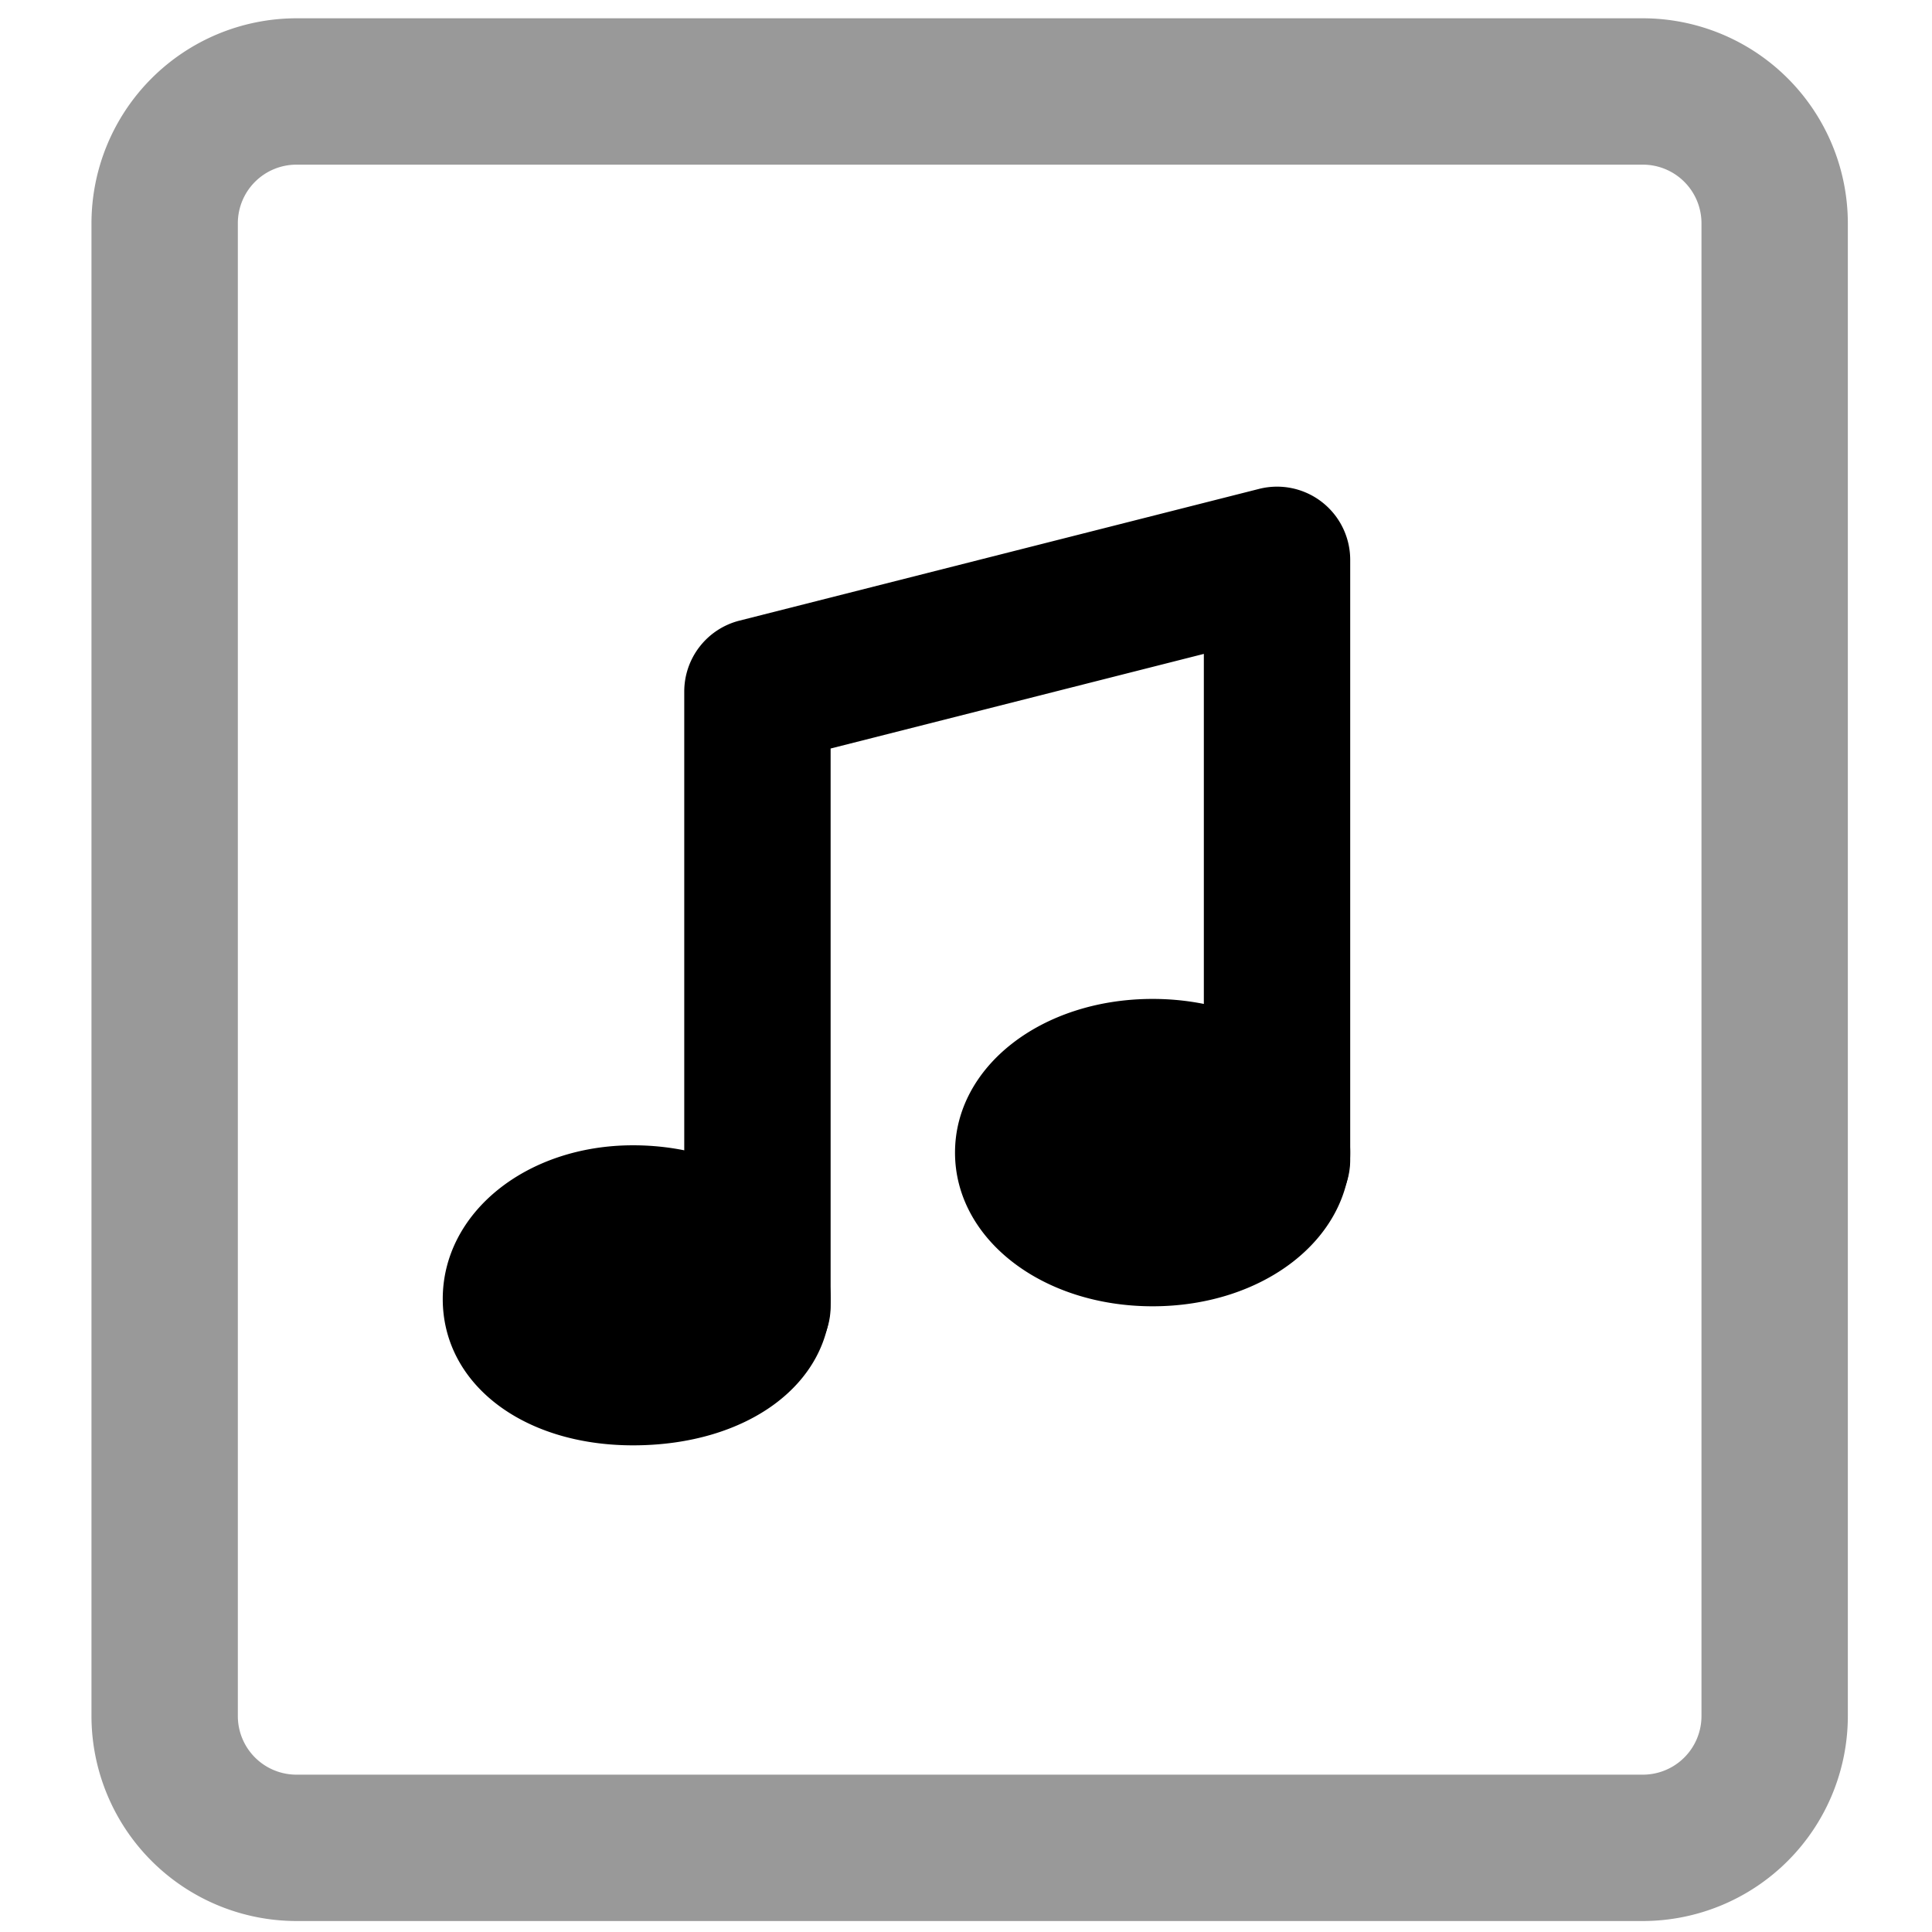 <svg viewBox="0 0 264 264">
    <path d="M40.5 2.5h184a28.032 28.032 0 0 1 28 28v204a28.032 28.032 0 0 1-28 28h-184a28.032 28.032 0 0 1-28-28v-204a28.032 28.032 0 0 1 28-28Zm184 240a8.009 8.009 0 0 0 8-8v-204a8.009 8.009 0 0 0-8-8h-184a8.009 8.009 0 0 0-8 8v204a8.009 8.009 0 0 0 8 8Z" opacity=".4"/>
    <path d="M86.5 166.5c9.278 0 17 5.072 17 11s-7.722 10-17 10-16-4.072-16-10 6.722-11 16-11Z"/>
    <path d="M86.5 156.5c15.14 0 27 9.224 27 21 0 11.589-11.355 20-27 20-15.065 0-26-8.411-26-20 0-11.776 11.421-21 26-21Zm4.086 20.581a14.112 14.112 0 0 0-4.086-.581 12.34 12.34 0 0 0-3.931.582 17.021 17.021 0 0 0 3.931.418 19.132 19.132 0 0 0 4.086-.419Zm66.914-30.582c9.278 0 17 5.072 17 11s-7.722 11-17 11-17-5.072-17-11 7.722-11 17-11Z"/>
    <path d="M157.5 136.499c15.14 0 27 9.224 27 21s-11.86 21-27 21-27-9.224-27-21 11.86-21 27-21Zm5.249 21a13.488 13.488 0 0 0-5.249-1 13.488 13.488 0 0 0-5.249 1 13.488 13.488 0 0 0 5.249 1 13.488 13.488 0 0 0 5.249-1Z"/>
    <path d="M103.5 188.5a10 10 0 0 1-10-10v-84a10 10 0 0 1 7.543-9.693l71-18a10 10 0 0 1 8.6 1.8A10 10 0 0 1 184.5 76.5v82a10 10 0 0 1-20 0V89.352l-51 12.93V178.5a10 10 0 0 1-10 10Z"/>
</svg>
